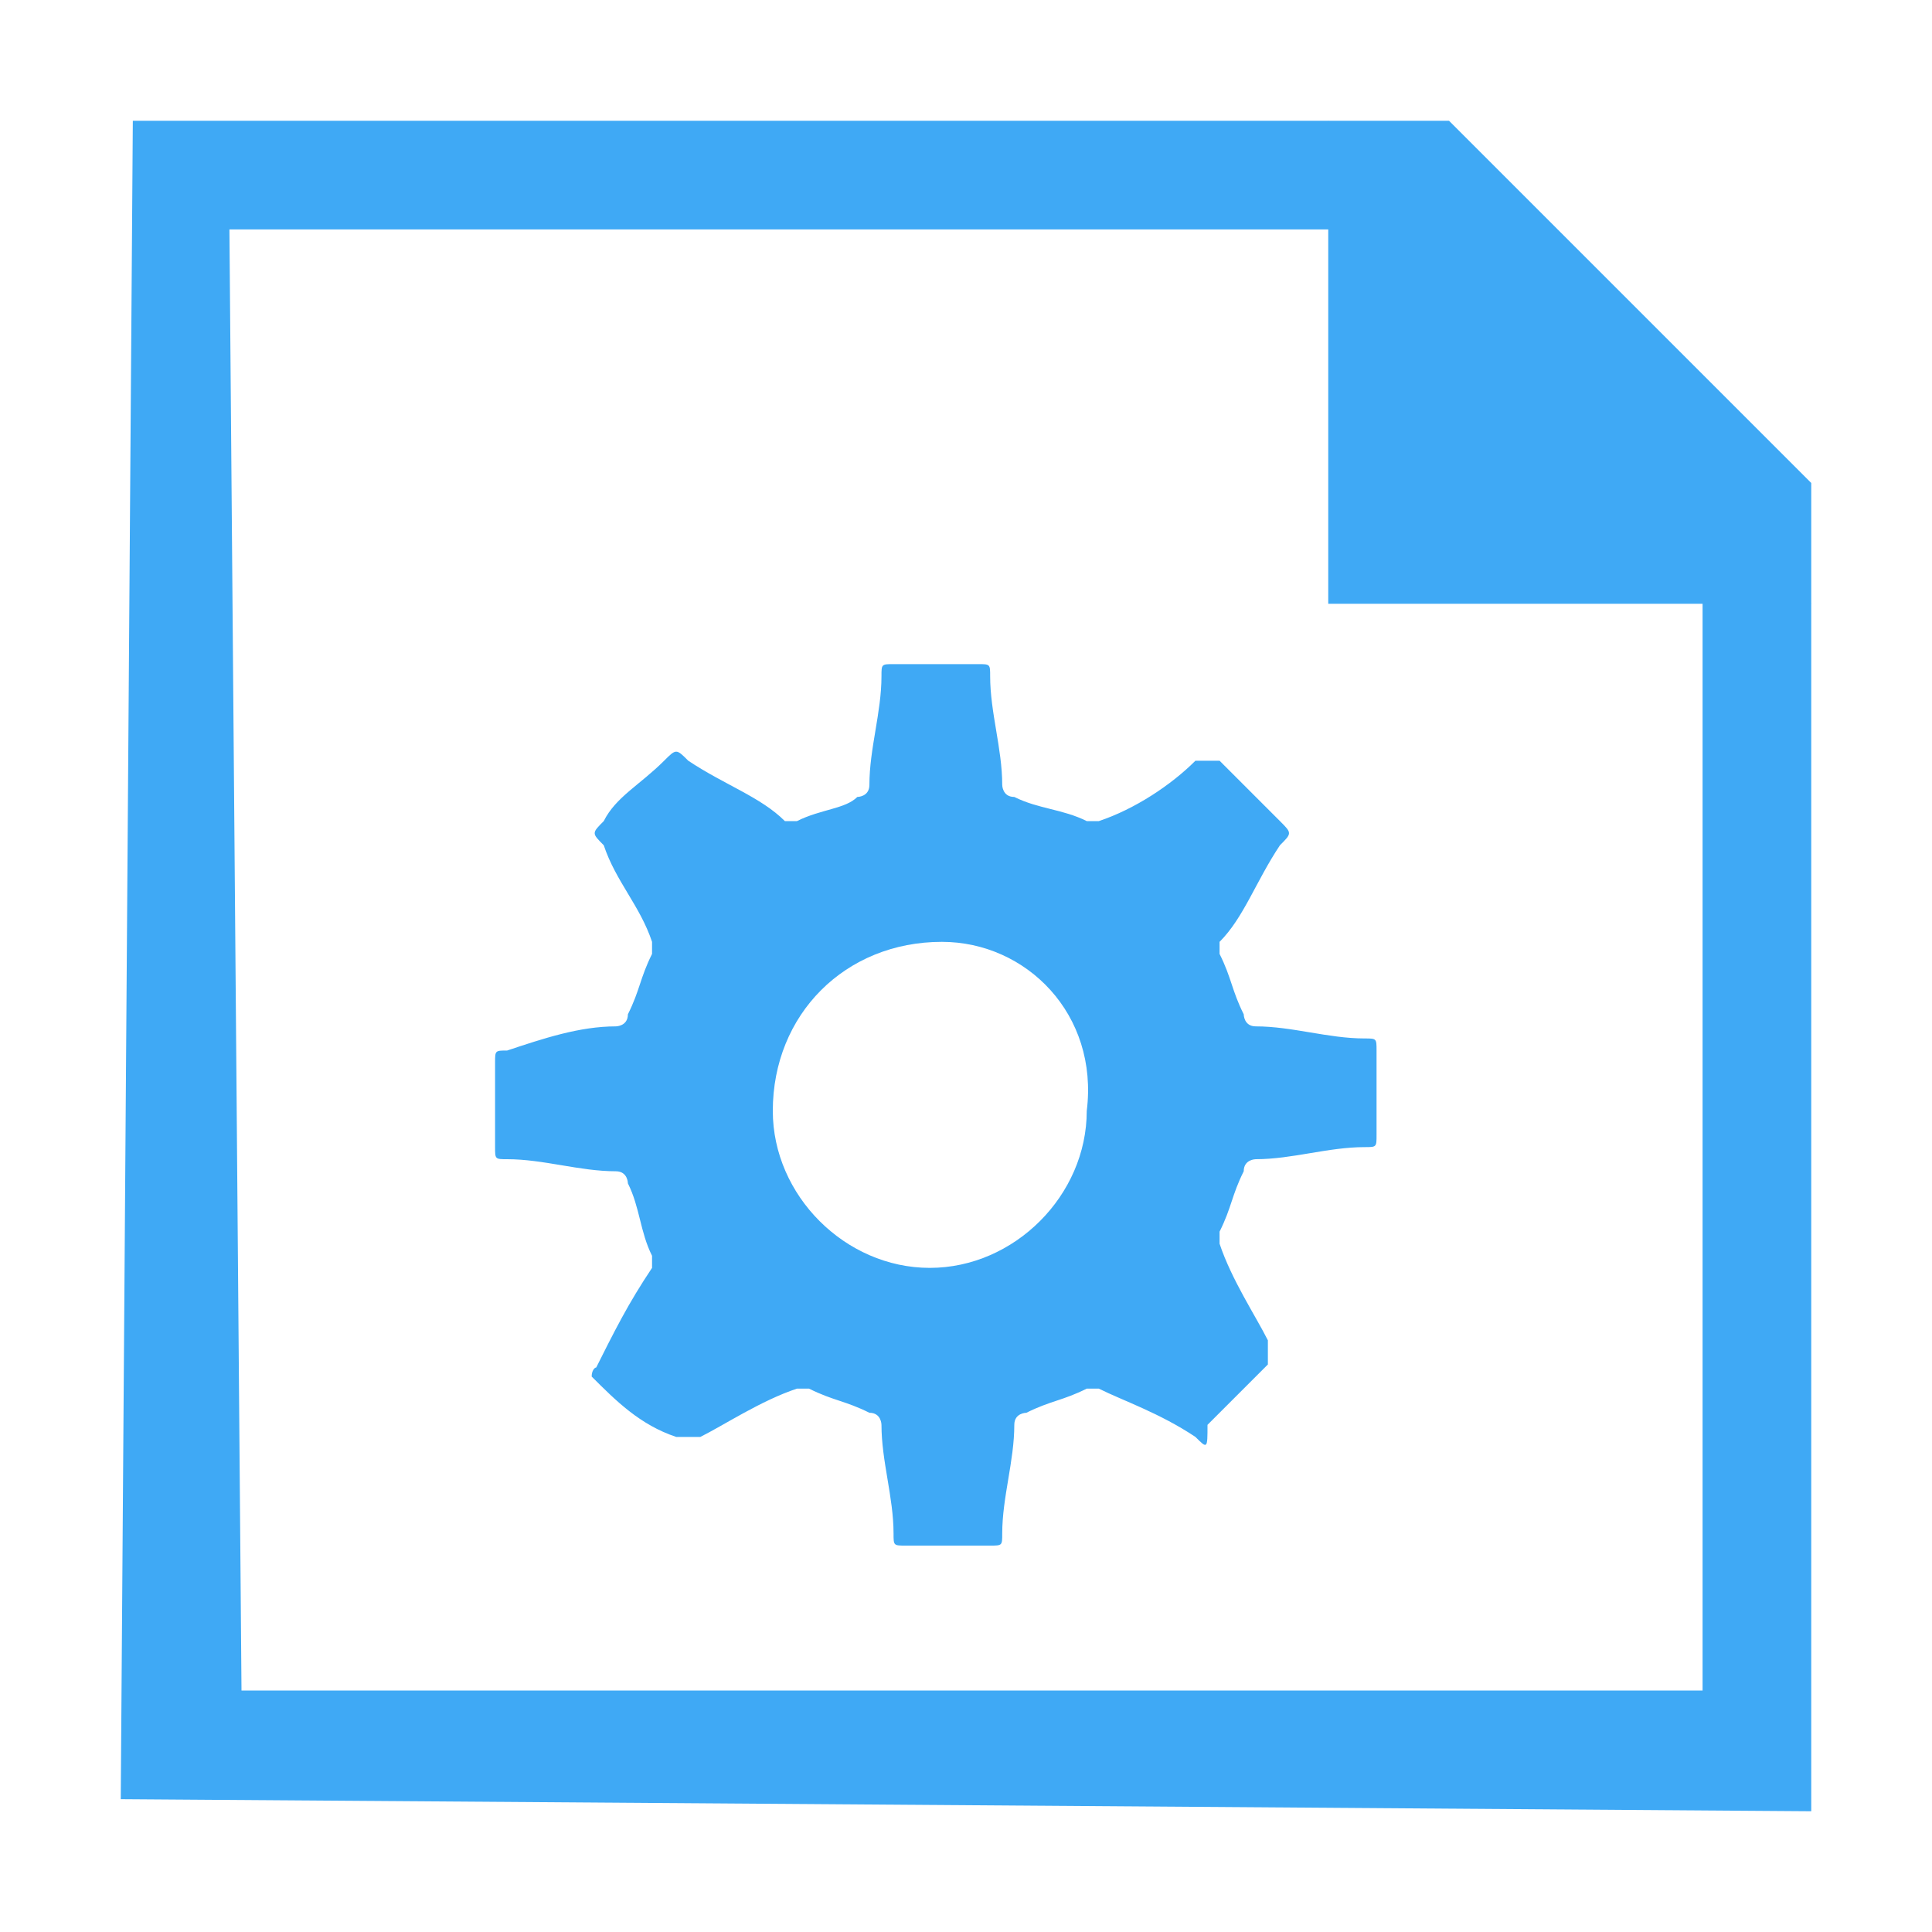 <?xml version="1.0" encoding="utf-8"?>
<!-- Generator: Adobe Illustrator 19.2.1, SVG Export Plug-In . SVG Version: 6.00 Build 0)  -->
<svg version="1.1" id="_x35_753feb3-ed8e-42b6-a282-ef3c28c87e7d"
	 xmlns="http://www.w3.org/2000/svg" xmlns:xlink="http://www.w3.org/1999/xlink" x="0px" y="0px" viewBox="0 0 16 16"
	 style="enable-background:new 0 0 16 16;" xml:space="preserve">
<style type="text/css">
	.st0{fill:#3FA9F5;}
</style>
<g>
	<path class="st0" d="M1.9,1.9h9.7l2.5,2.4V14H2L1.9,1.9 M1.1,1L1,14.9L15,15V4l-3-3H1.1L1.1,1z"/>
</g>
<polygon class="st0" points="15,5 11,5 11,1 "/>
<g>
	<path class="st0" d="M4.9,11.4C4.9,11.3,5,11.3,4.9,11.4c0.2-0.4,0.3-0.6,0.5-0.9c0,0,0-0.1,0-0.1C5.3,10.2,5.3,10,5.2,9.8
		c0,0,0-0.1-0.1-0.1c-0.3,0-0.6-0.1-0.9-0.1c-0.1,0-0.1,0-0.1-0.1c0-0.2,0-0.4,0-0.7c0-0.1,0-0.1,0.1-0.1c0.3-0.1,0.6-0.2,0.9-0.2
		c0,0,0.1,0,0.1-0.1c0.1-0.2,0.1-0.3,0.2-0.5c0,0,0-0.1,0-0.1C5.3,7.5,5.1,7.3,5,7C4.9,6.9,4.9,6.9,5,6.8c0.1-0.2,0.3-0.3,0.5-0.5
		c0.1-0.1,0.1-0.1,0.2,0c0.3,0.2,0.6,0.3,0.8,0.5c0,0,0.1,0,0.1,0c0.2-0.1,0.4-0.1,0.5-0.2c0,0,0.1,0,0.1-0.1c0-0.3,0.1-0.6,0.1-0.9
		c0-0.1,0-0.1,0.1-0.1c0.2,0,0.5,0,0.7,0c0.1,0,0.1,0,0.1,0.1c0,0.3,0.1,0.6,0.1,0.9c0,0,0,0.1,0.1,0.1C8.6,6.7,8.8,6.7,9,6.8
		c0,0,0.1,0,0.1,0c0.3-0.1,0.6-0.3,0.8-0.5c0.1,0,0.1,0,0.2,0c0.2,0.2,0.3,0.3,0.5,0.5c0.1,0.1,0.1,0.1,0,0.2
		c-0.2,0.3-0.3,0.6-0.5,0.8c0,0,0,0.1,0,0.1c0.1,0.2,0.1,0.3,0.2,0.5c0,0,0,0.1,0.1,0.1c0.3,0,0.6,0.1,0.9,0.1c0.1,0,0.1,0,0.1,0.1
		c0,0.2,0,0.5,0,0.7c0,0.1,0,0.1-0.1,0.1c-0.3,0-0.6,0.1-0.9,0.1c0,0-0.1,0-0.1,0.1c-0.1,0.2-0.1,0.3-0.2,0.5c0,0,0,0.1,0,0.1
		c0.1,0.3,0.3,0.6,0.4,0.8c0,0.1,0,0.1,0,0.2c-0.2,0.2-0.3,0.3-0.5,0.5C10,12,10,12,9.9,11.9c-0.3-0.2-0.6-0.3-0.8-0.4
		c0,0-0.1,0-0.1,0c-0.2,0.1-0.3,0.1-0.5,0.2c0,0-0.1,0-0.1,0.1c0,0.3-0.1,0.6-0.1,0.9c0,0.1,0,0.1-0.1,0.1c-0.2,0-0.5,0-0.7,0
		c-0.1,0-0.1,0-0.1-0.1c0-0.3-0.1-0.6-0.1-0.9c0,0,0-0.1-0.1-0.1c-0.2-0.1-0.3-0.1-0.5-0.2c0,0-0.1,0-0.1,0
		c-0.3,0.1-0.6,0.3-0.8,0.4c-0.1,0-0.1,0-0.2,0C5.3,11.8,5.1,11.6,4.9,11.4C5,11.4,4.9,11.4,4.9,11.4z M7.8,7.8
		C7,7.8,6.4,8.4,6.4,9.2c0,0.7,0.6,1.3,1.3,1.3c0.7,0,1.3-0.6,1.3-1.3C9.1,8.4,8.5,7.8,7.8,7.8z"/>
</g>
</svg>
